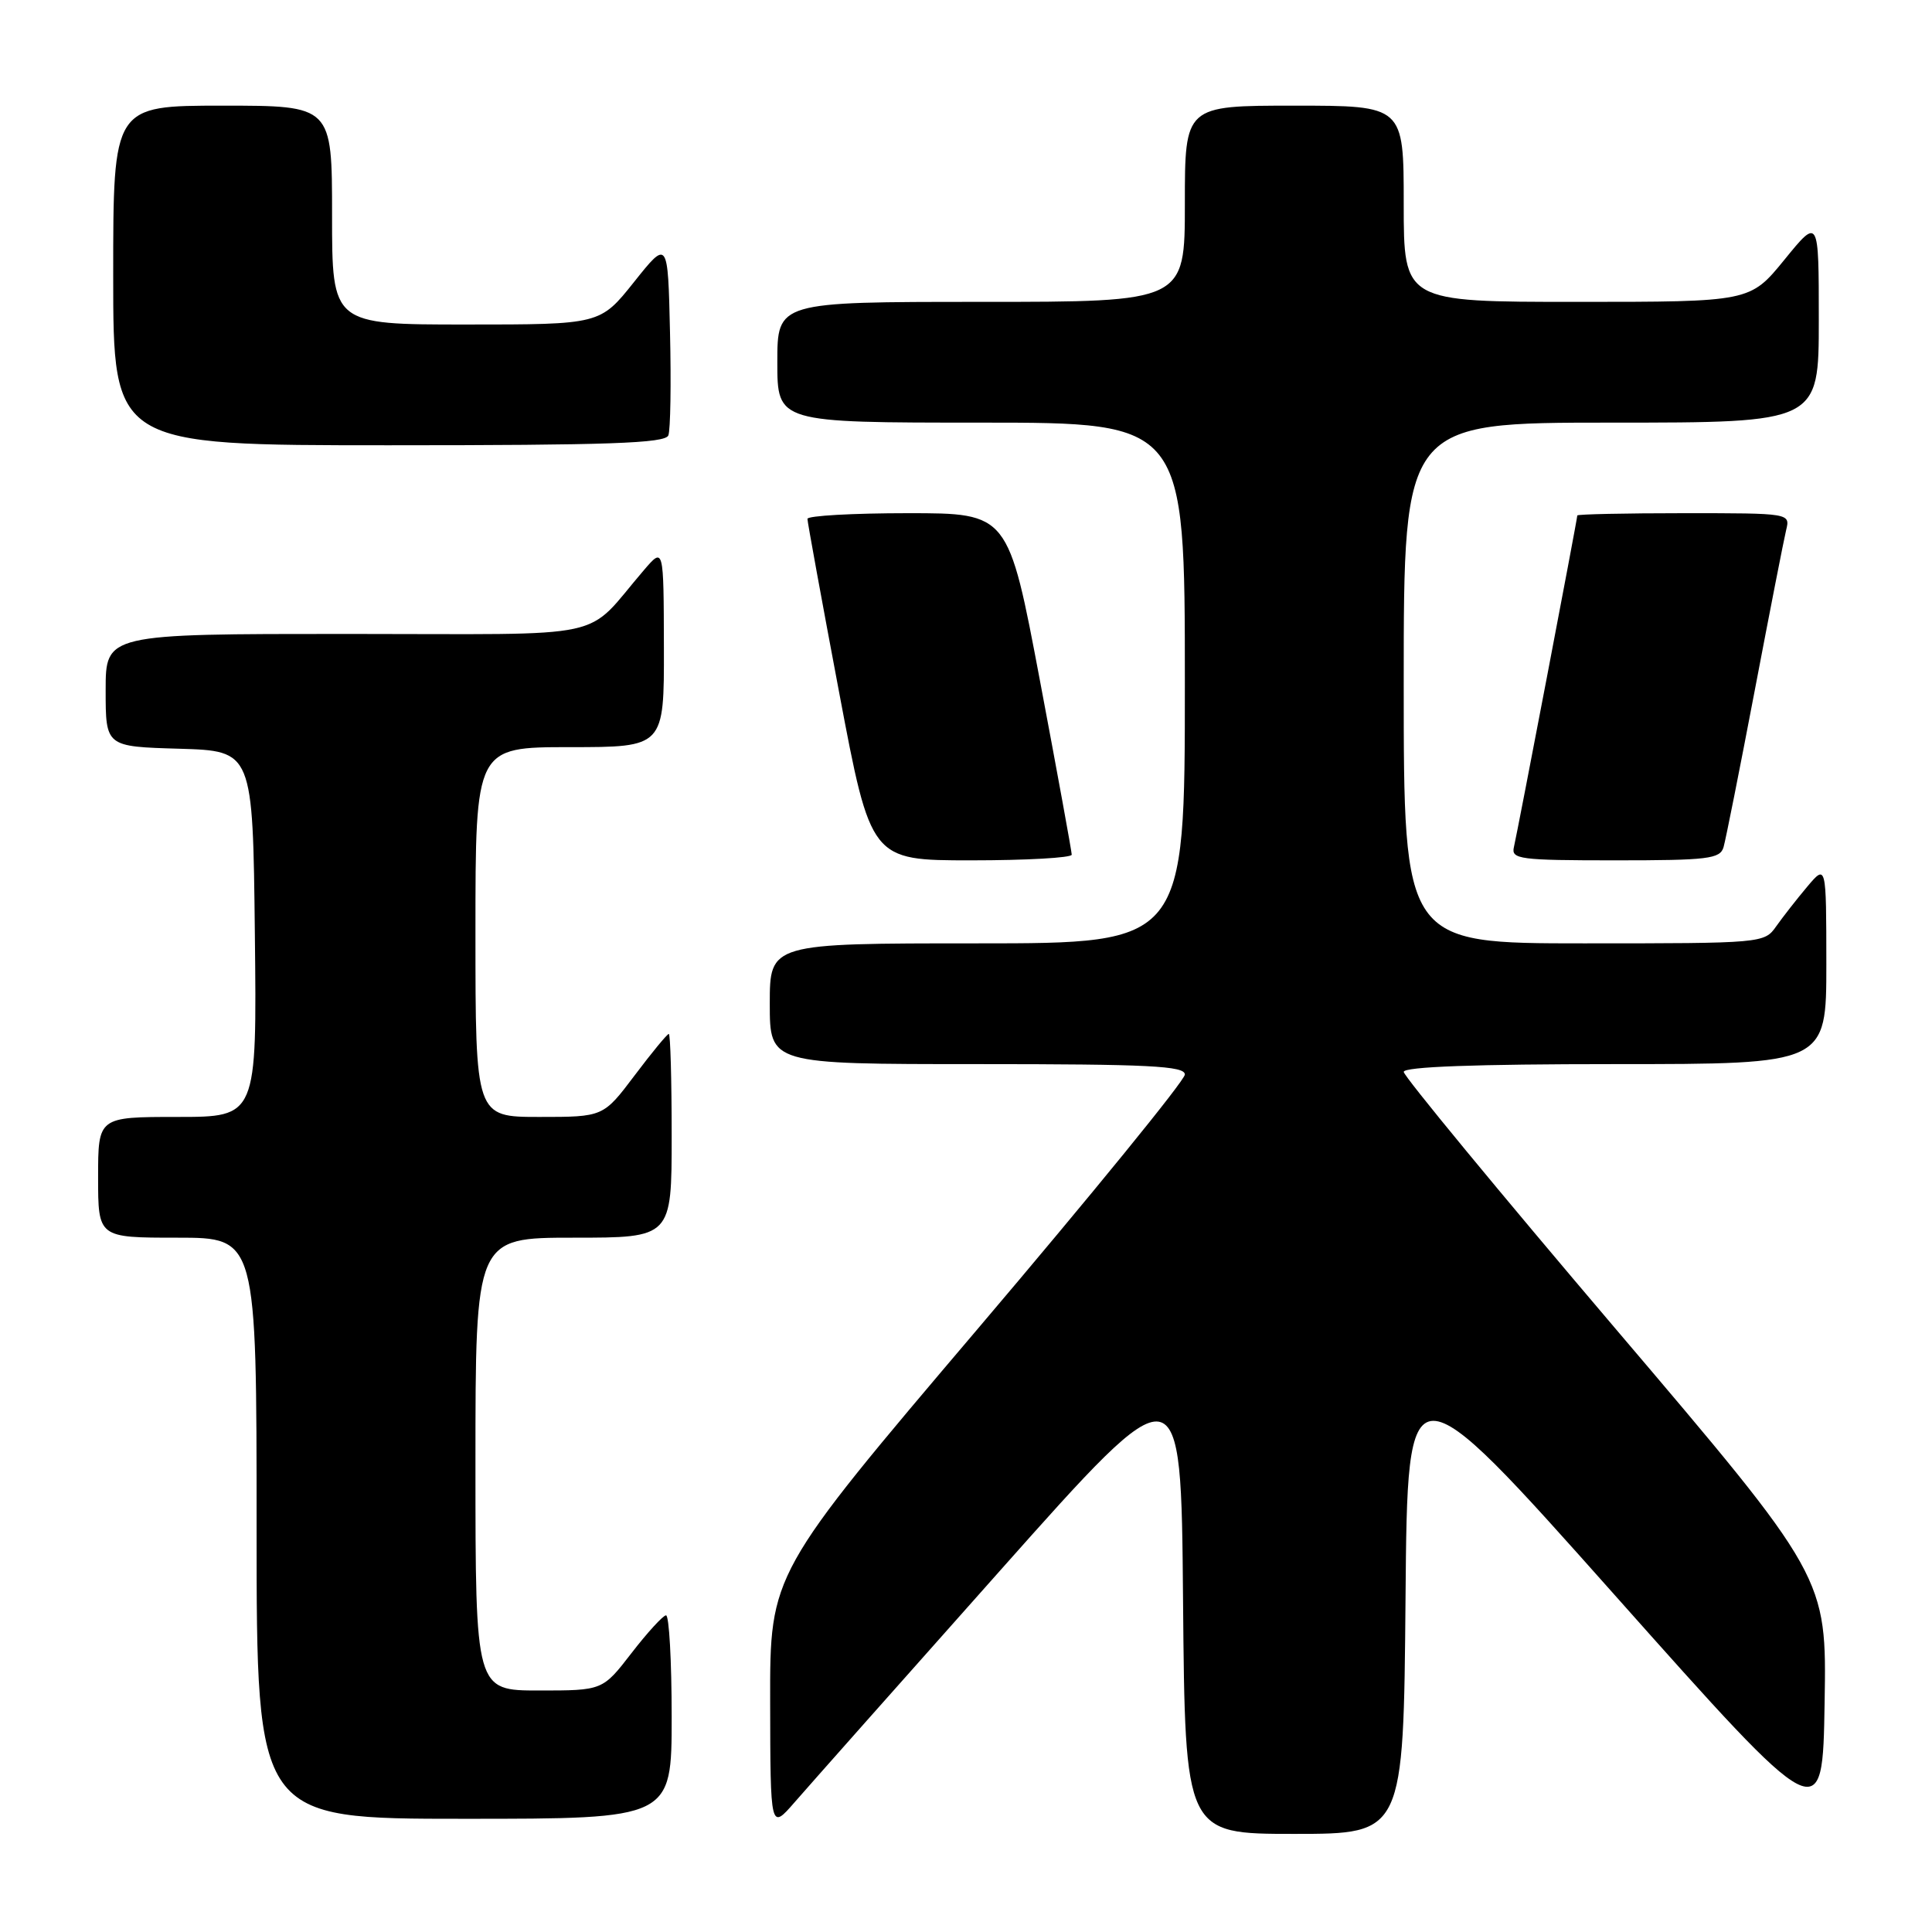 <?xml version="1.0" encoding="UTF-8" standalone="no"?>
<!DOCTYPE svg PUBLIC "-//W3C//DTD SVG 1.1//EN" "http://www.w3.org/Graphics/SVG/1.1/DTD/svg11.dtd" >
<svg xmlns="http://www.w3.org/2000/svg" xmlns:xlink="http://www.w3.org/1999/xlink" version="1.1" viewBox="0 0 256 256">
 <g >
 <path fill="currentColor"
d=" M 186.24 211.75 C 186.50 180.50 186.50 180.50 214.00 211.40 C 241.50 242.30 241.50 242.30 241.77 225.63 C 242.05 208.97 242.05 208.97 214.02 176.01 C 198.61 157.89 186.00 142.59 186.00 142.03 C 186.00 141.35 195.50 141.00 214.00 141.00 C 242.00 141.00 242.00 141.00 242.00 127.75 C 241.99 114.50 241.99 114.50 239.46 117.50 C 238.07 119.15 236.23 121.51 235.35 122.75 C 233.79 124.98 233.52 125.00 209.88 125.00 C 186.00 125.00 186.00 125.00 186.00 90.50 C 186.00 56.00 186.00 56.00 213.50 56.00 C 241.00 56.00 241.00 56.00 241.00 42.41 C 241.00 28.82 241.00 28.82 236.45 34.41 C 231.89 40.00 231.89 40.00 208.95 40.00 C 186.00 40.00 186.00 40.00 186.00 27.00 C 186.00 14.00 186.00 14.00 171.50 14.00 C 157.00 14.00 157.00 14.00 157.00 27.00 C 157.00 40.00 157.00 40.00 130.00 40.00 C 103.00 40.00 103.00 40.00 103.00 48.00 C 103.00 56.00 103.00 56.00 130.00 56.00 C 157.00 56.00 157.00 56.00 157.00 90.50 C 157.00 125.00 157.00 125.00 129.50 125.00 C 102.00 125.00 102.00 125.00 102.00 133.00 C 102.00 141.00 102.00 141.00 129.50 141.00 C 152.25 141.00 157.00 141.24 157.00 142.38 C 157.00 143.15 144.63 158.33 129.51 176.13 C 102.02 208.50 102.02 208.50 102.05 225.50 C 102.08 242.50 102.08 242.50 105.29 238.81 C 107.05 236.78 119.30 222.97 132.50 208.13 C 156.50 181.14 156.50 181.14 156.76 212.07 C 157.03 243.00 157.03 243.00 171.50 243.00 C 185.97 243.00 185.97 243.00 186.24 211.75 Z  M 89.00 227.50 C 89.00 220.07 88.66 214.02 88.25 214.04 C 87.84 214.07 85.78 216.32 83.68 219.04 C 79.85 224.00 79.85 224.00 71.43 224.00 C 63.00 224.00 63.00 224.00 63.00 194.00 C 63.00 164.00 63.00 164.00 76.00 164.00 C 89.00 164.00 89.00 164.00 89.00 150.50 C 89.00 143.07 88.83 137.00 88.62 137.00 C 88.41 137.00 86.37 139.47 84.09 142.50 C 79.94 148.00 79.94 148.00 71.47 148.00 C 63.00 148.00 63.00 148.00 63.00 123.50 C 63.00 99.00 63.00 99.00 75.50 99.00 C 88.00 99.00 88.00 99.00 87.97 85.75 C 87.94 72.50 87.94 72.50 85.36 75.50 C 77.18 85.00 81.81 84.00 45.99 84.00 C 14.00 84.00 14.00 84.00 14.00 91.46 C 14.00 98.93 14.00 98.93 23.75 99.21 C 33.50 99.50 33.50 99.50 33.77 123.75 C 34.04 148.00 34.04 148.00 23.52 148.00 C 13.00 148.00 13.00 148.00 13.00 156.00 C 13.00 164.00 13.00 164.00 23.50 164.00 C 34.00 164.00 34.00 164.00 34.00 202.50 C 34.00 241.00 34.00 241.00 61.50 241.00 C 89.00 241.00 89.00 241.00 89.00 227.50 Z  M 142.01 113.25 C 142.01 112.84 140.12 102.49 137.81 90.25 C 133.61 68.00 133.61 68.00 120.31 68.00 C 112.99 68.00 107.00 68.34 106.99 68.75 C 106.99 69.16 108.88 79.51 111.19 91.75 C 115.39 114.00 115.39 114.00 128.69 114.00 C 136.01 114.00 142.00 113.66 142.01 113.25 Z  M 228.38 112.25 C 228.66 111.29 230.52 101.95 232.51 91.50 C 234.50 81.05 236.37 71.49 236.67 70.25 C 237.22 68.00 237.22 68.00 223.11 68.00 C 215.35 68.00 209.00 68.14 209.00 68.30 C 209.00 68.78 201.07 110.27 200.60 112.25 C 200.22 113.85 201.36 114.00 214.03 114.00 C 226.34 114.00 227.92 113.81 228.38 112.25 Z  M 88.56 57.69 C 88.84 56.98 88.94 50.84 88.78 44.06 C 88.50 31.74 88.50 31.74 84.01 37.37 C 79.52 43.00 79.52 43.00 61.76 43.00 C 44.00 43.00 44.00 43.00 44.00 28.50 C 44.00 14.00 44.00 14.00 29.50 14.00 C 15.00 14.00 15.00 14.00 15.00 36.50 C 15.00 59.00 15.00 59.00 51.53 59.00 C 80.66 59.00 88.16 58.74 88.56 57.69 Z "/>
</g>
</svg>